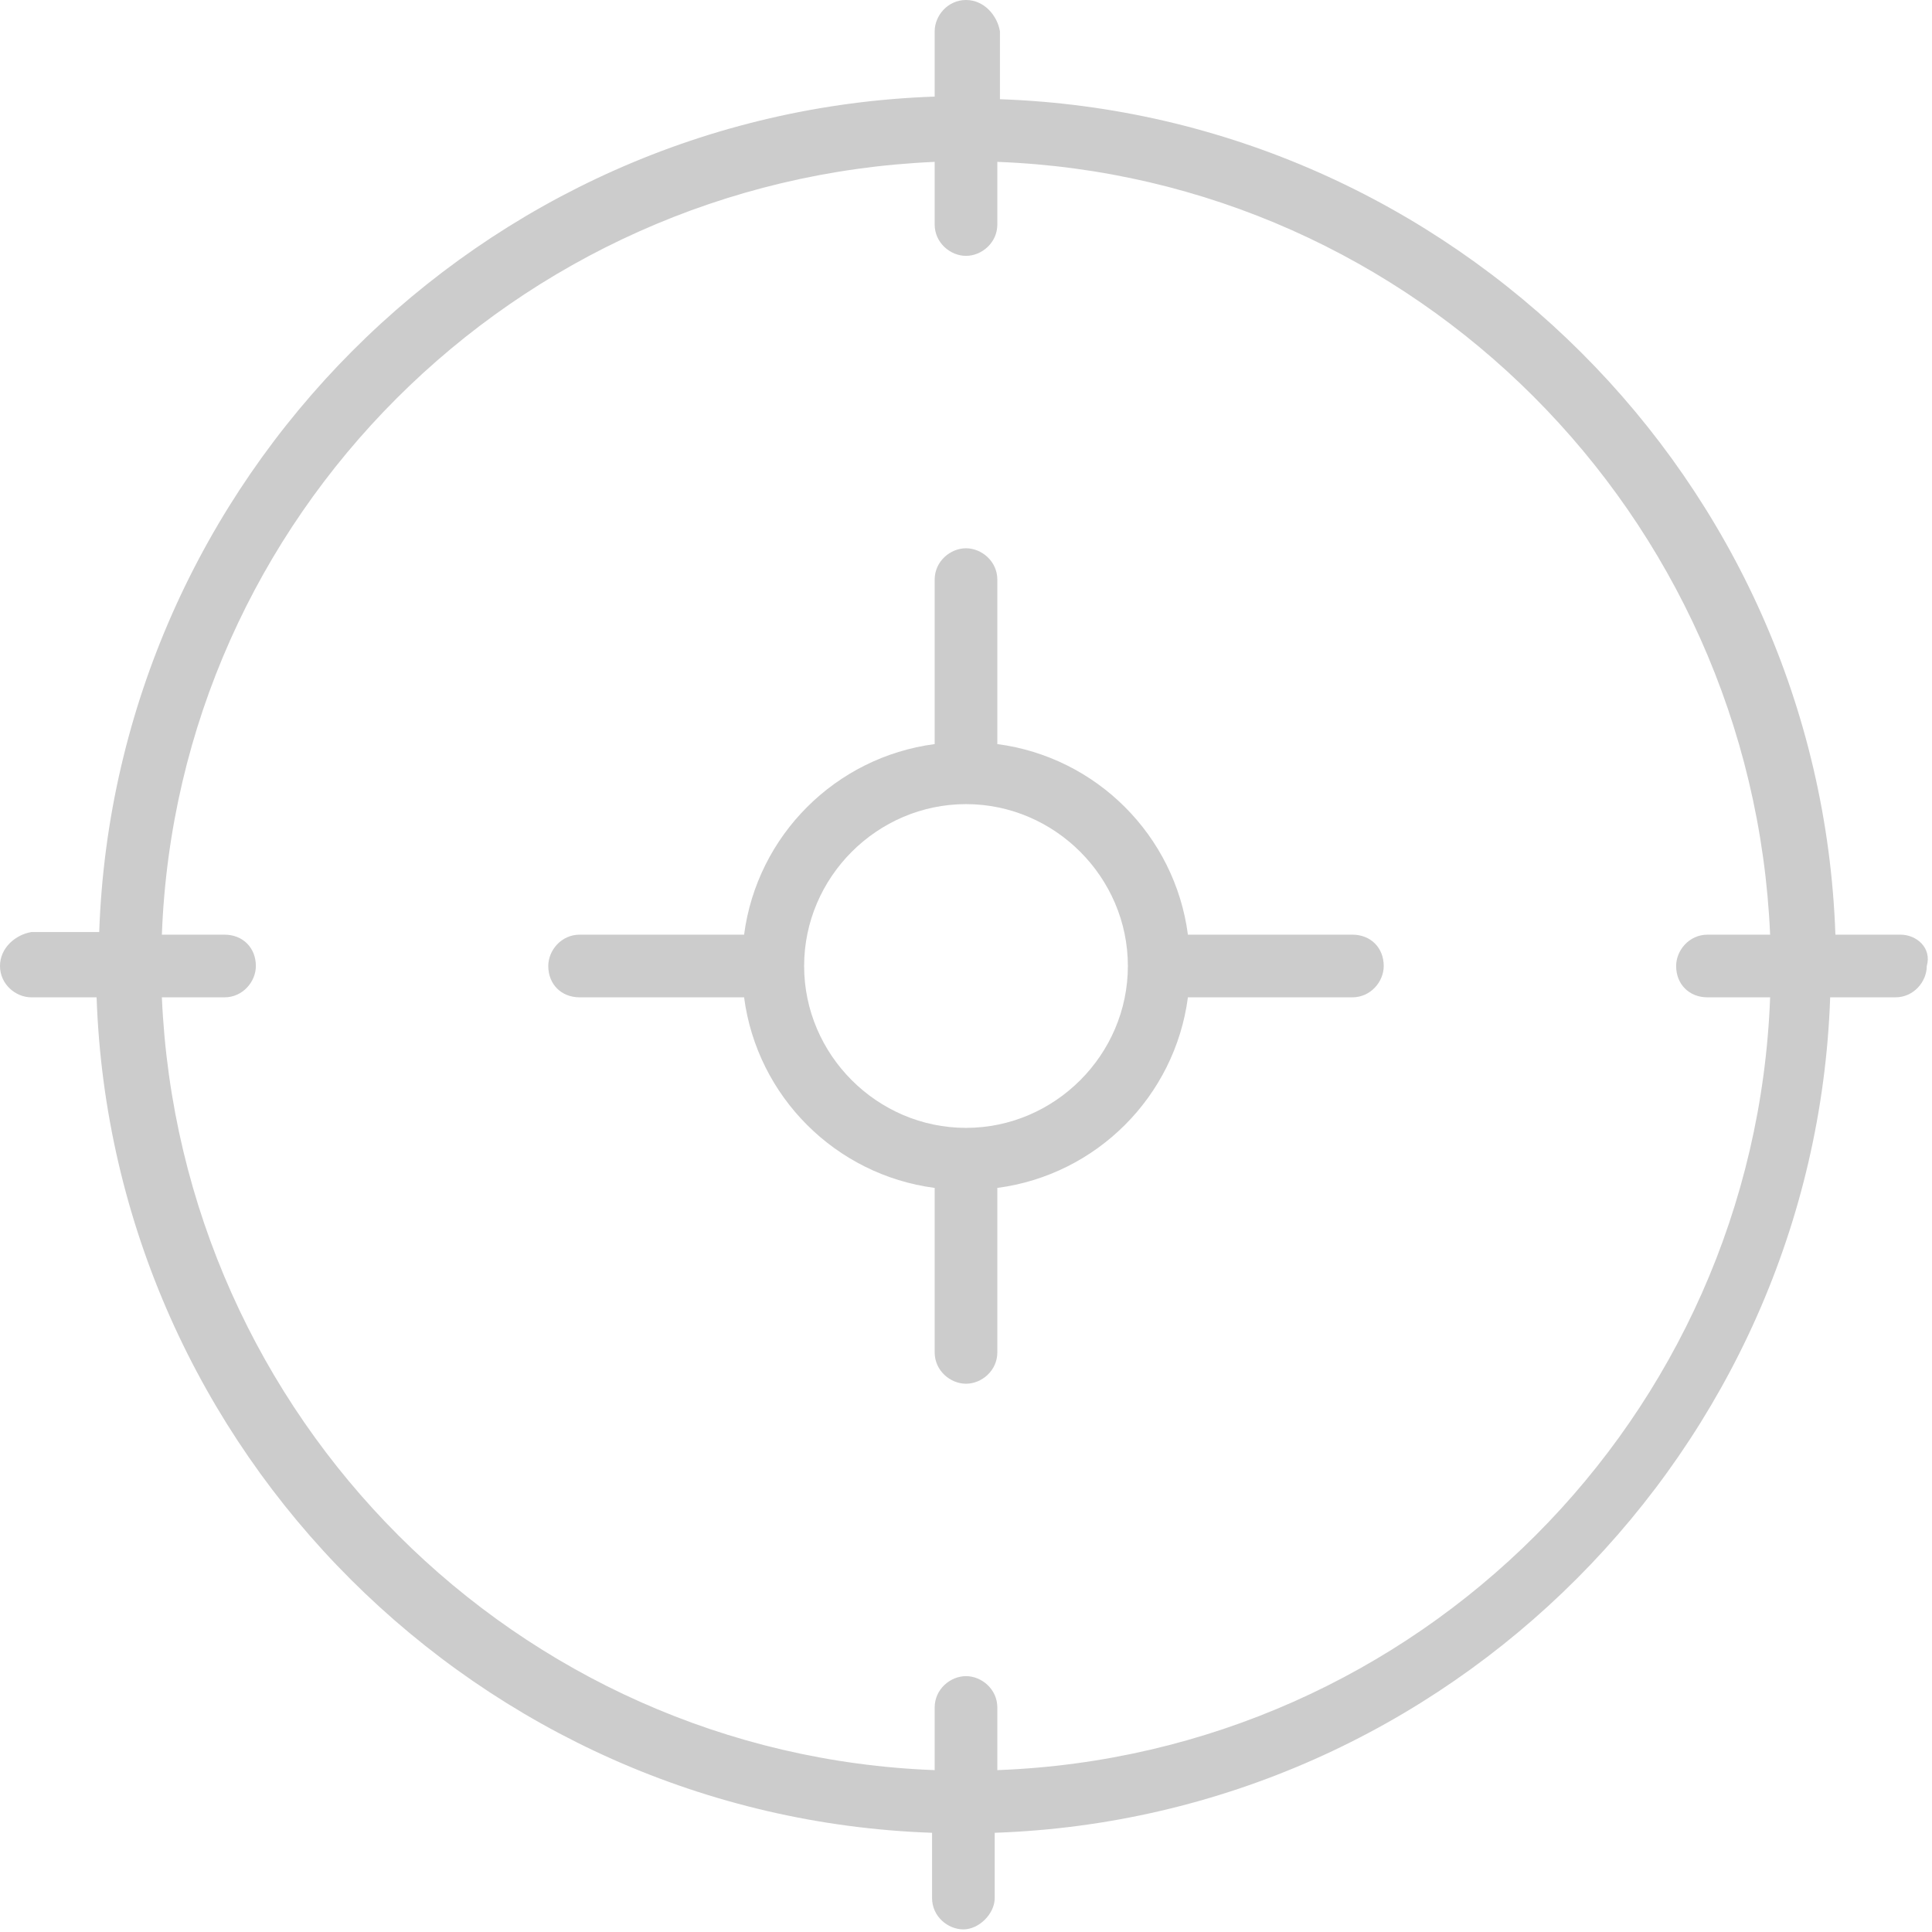 <?xml version="1.0" encoding="utf-8"?>
<!-- Generator: Adobe Illustrator 19.2.1, SVG Export Plug-In . SVG Version: 6.00 Build 0)  -->
<svg version="1.1" id="Layer_1" xmlns="http://www.w3.org/2000/svg" xmlns:xlink="http://www.w3.org/1999/xlink" x="0px" y="0px"
	 viewBox="0 0 74 74" style="enable-background:new 0 0 74 74;" xml:space="preserve">
<style type="text/css">
	.st0{fill:none;enable-background:new    ;}
	.st1{fill:#CCCCCC;}
</style>
<path class="st0" d="z"/>
<g>
	<path class="st1" d="M72.8,35.8h-2.5c-0.6-17.4-14.7-31.4-32-32V1.2C38.2,0.6,37.7,0,37,0s-1.2,0.6-1.2,1.2v2.5
		c-17.4,0.6-31.4,14.7-32,32H1.2C0.6,35.8,0,36.3,0,37c0,0.7,0.6,1.2,1.2,1.2h2.5c0.6,17.4,14.7,31.4,32,32v2.5
		c0,0.7,0.6,1.2,1.2,1.2s1.2-0.6,1.2-1.2v-2.5c17.4-0.6,31.4-14.7,32-32h2.5c0.7,0,1.2-0.6,1.2-1.2C74,36.3,73.4,35.8,72.8,35.8
		L72.8,35.8z M38.2,67.8v-2.4c0-0.7-0.6-1.2-1.2-1.2s-1.2,0.5-1.2,1.2v2.4c-16-0.6-28.9-13.5-29.6-29.6h2.4c0.7,0,1.2-0.6,1.2-1.2
		c0-0.7-0.5-1.2-1.2-1.2H6.2c0.6-16,13.5-28.9,29.6-29.6v2.4c0,0.7,0.6,1.2,1.2,1.2s1.2-0.5,1.2-1.2V6.2c16,0.6,28.9,13.5,29.6,29.6
		h-2.4c-0.7,0-1.2,0.6-1.2,1.2c0,0.7,0.5,1.2,1.2,1.2h2.4C67.2,54.3,54.3,67.2,38.2,67.8L38.2,67.8z M38.2,67.8"/>
	<path class="st1" d="M51.8,35.8h-6.3C45,32,42,29,38.2,28.5v-6.3c0-0.7-0.6-1.2-1.2-1.2s-1.2,0.5-1.2,1.2v6.3
		C32,29,29,32,28.5,35.8h-6.3c-0.7,0-1.2,0.6-1.2,1.2c0,0.7,0.5,1.2,1.2,1.2h6.3C29,42,32,45,35.8,45.5v6.3c0,0.7,0.6,1.2,1.2,1.2
		s1.2-0.5,1.2-1.2v-6.3C42,45,45,42,45.5,38.2h6.3c0.7,0,1.2-0.6,1.2-1.2C53,36.3,52.5,35.8,51.8,35.8L51.8,35.8z M37,43.2
		c-3.4,0-6.2-2.8-6.2-6.2c0-3.4,2.8-6.2,6.2-6.2c3.4,0,6.2,2.8,6.2,6.2C43.2,40.4,40.4,43.2,37,43.2L37,43.2z M37,43.2"/>
</g>
</svg>
